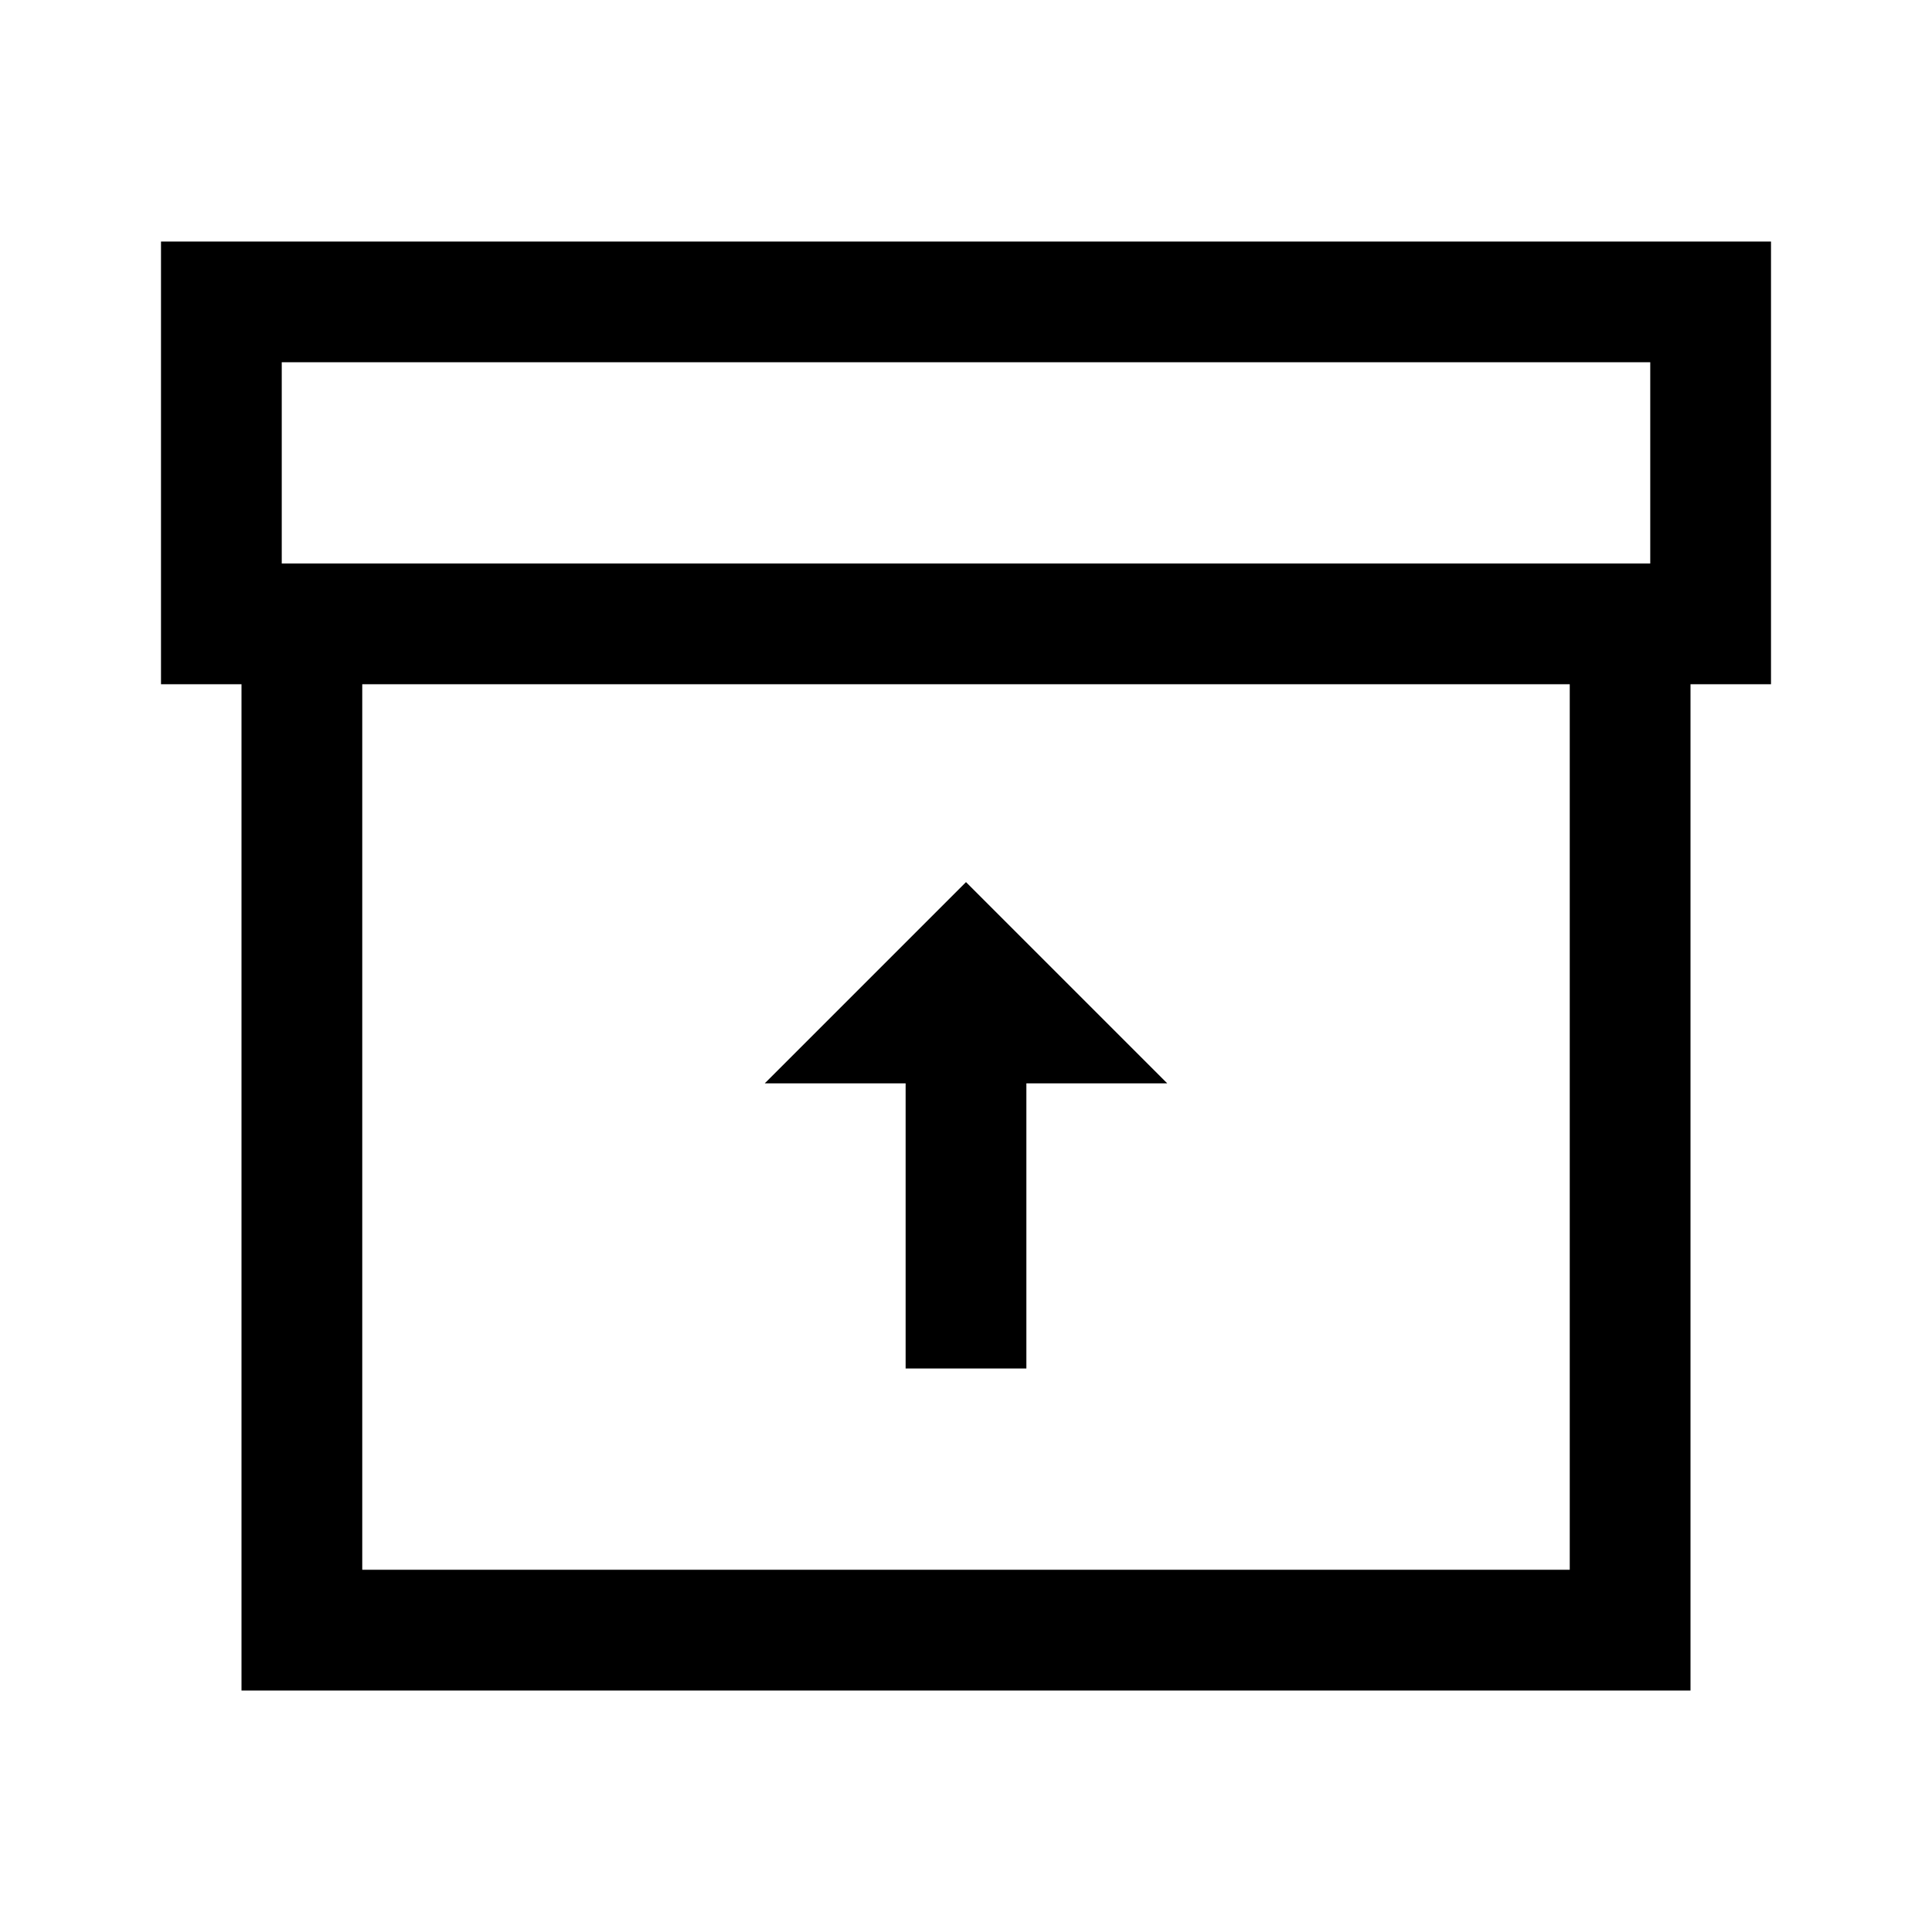 <svg width="24" height="24" viewBox="0 0 24 24" fill="none" xmlns="http://www.w3.org/2000/svg">
<path d="M2 3V8.5H3V21H21V8.5H22V3H2ZM19.5 19.5H4.5V8.5H19.5V19.5ZM20.5 7H3.5V4.5H20.5V7ZM11.25 17H12.75V13.458H14.5L12 10.958L9.5 13.458H11.25V17Z" fill="black"/>
</svg>
